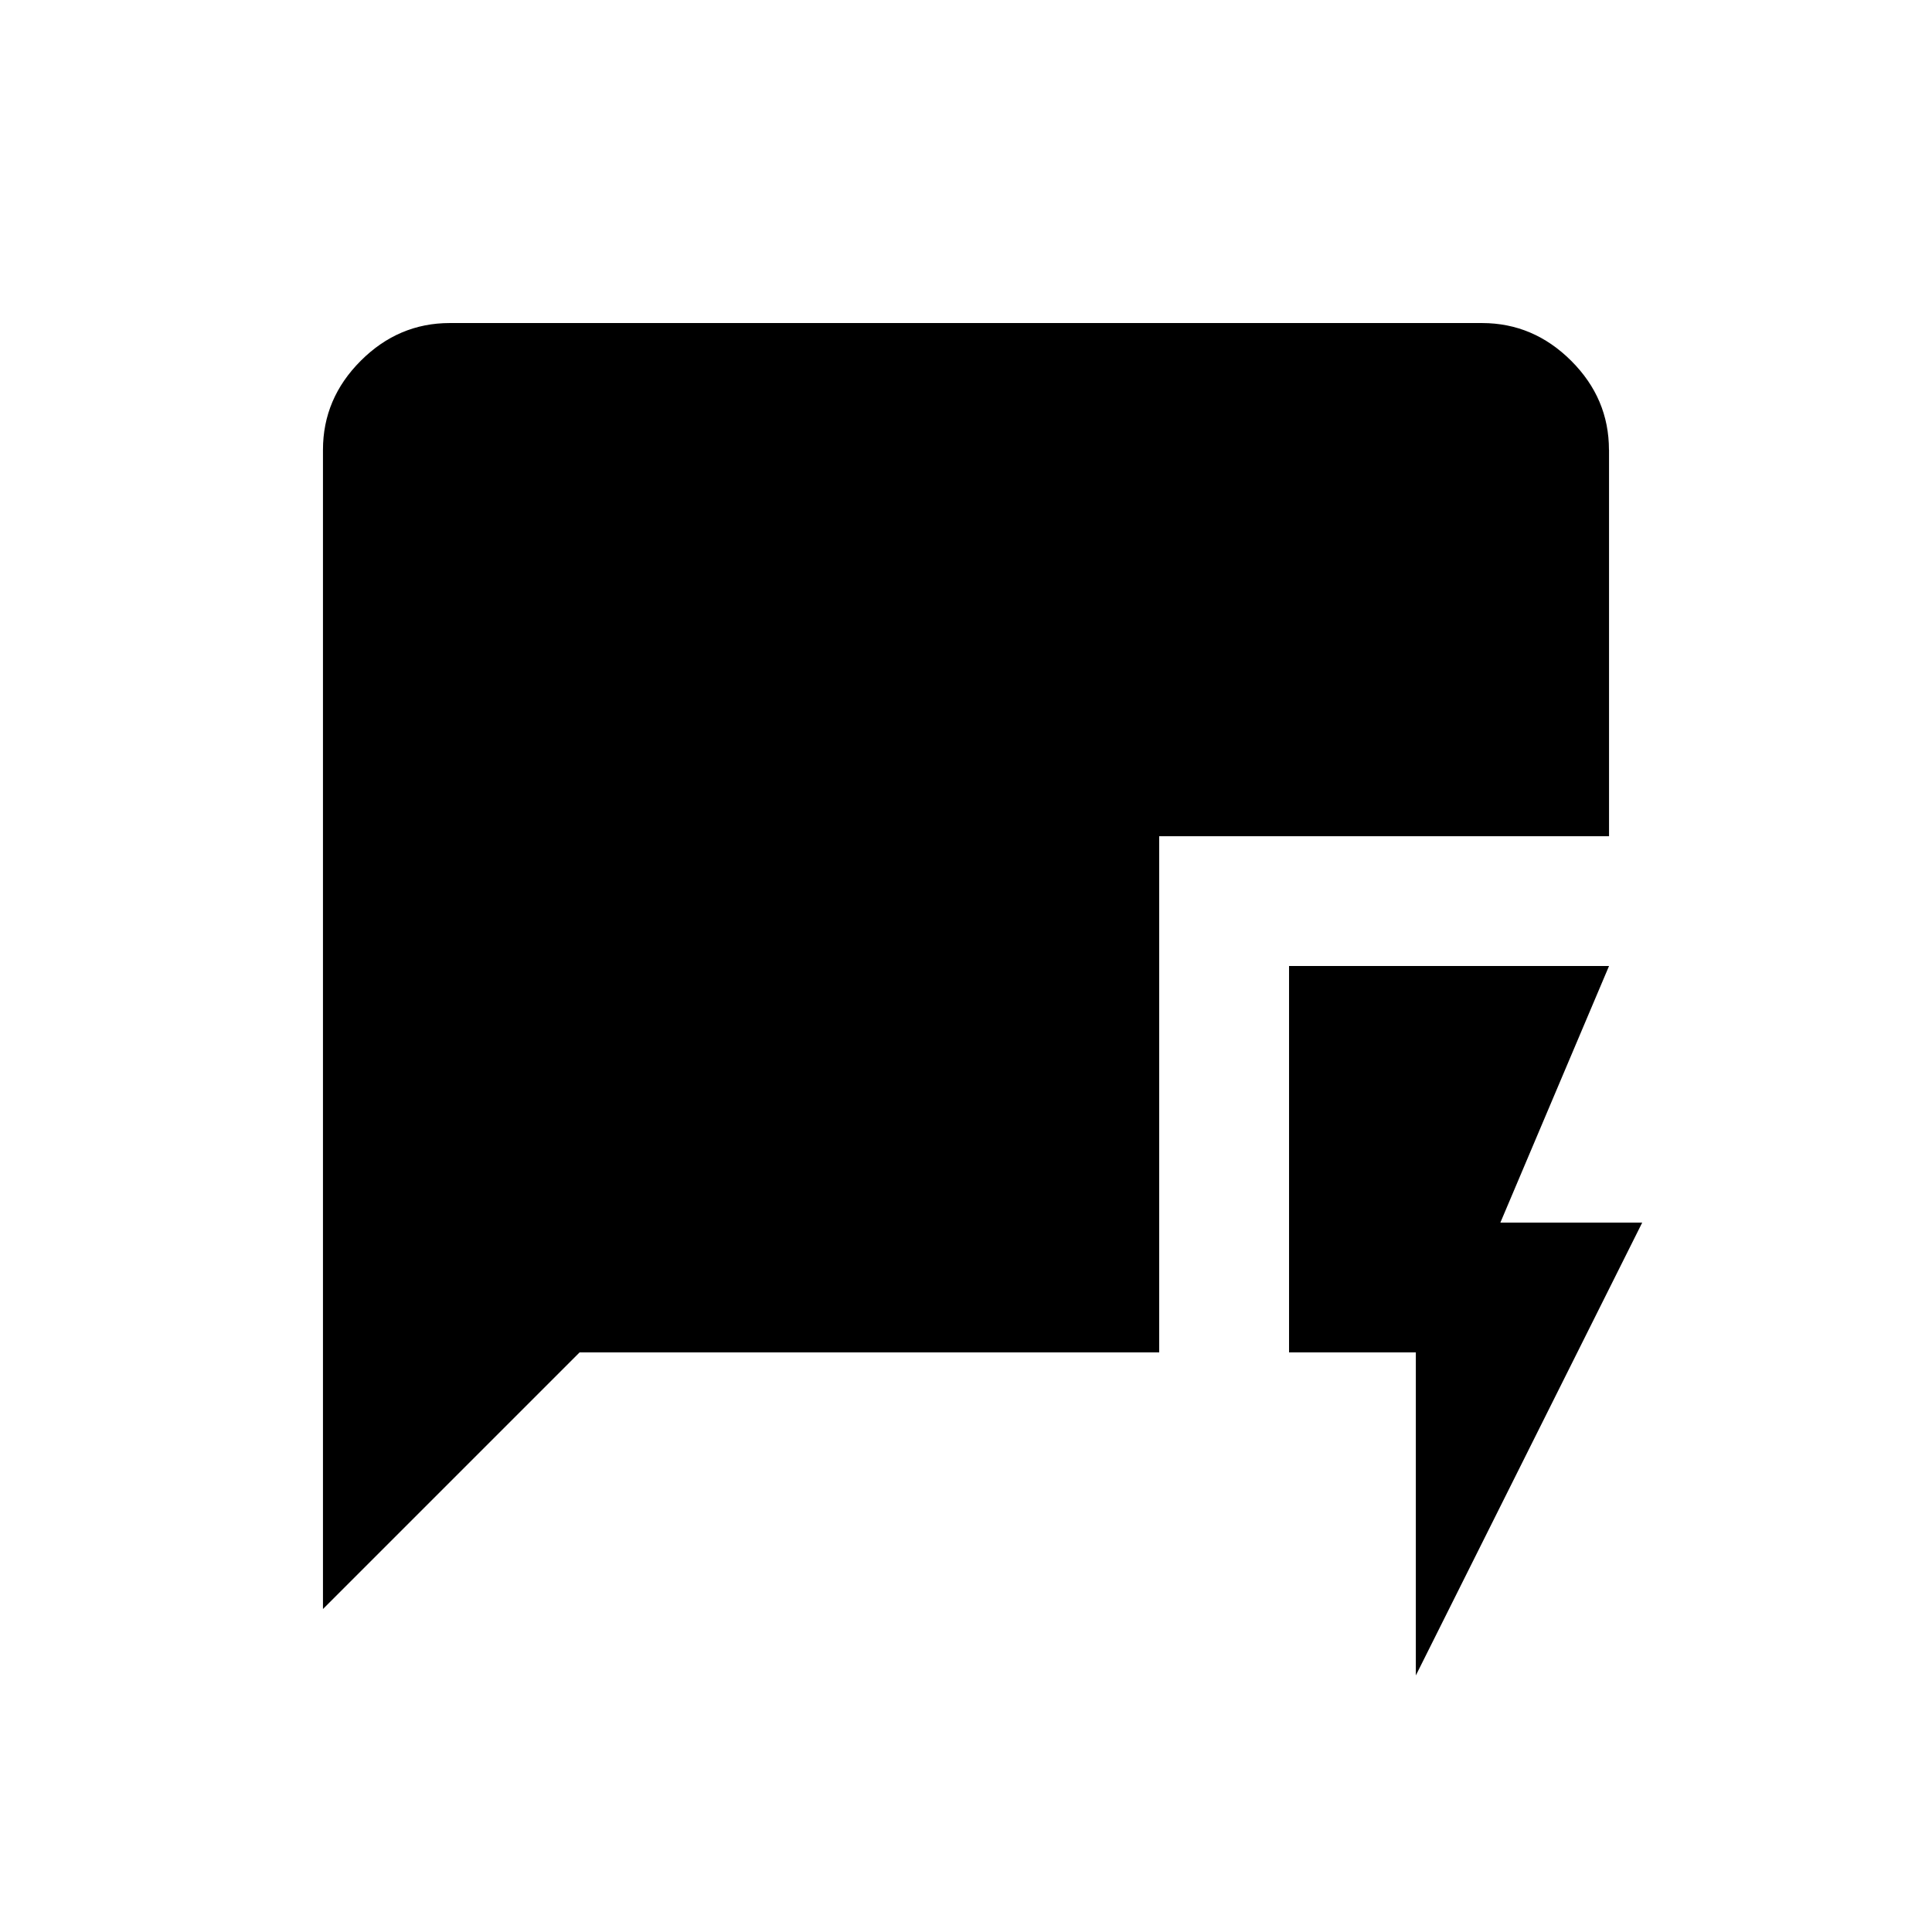 <!-- Generated by IcoMoon.io -->
<svg version="1.1" xmlns="http://www.w3.org/2000/svg" width="24" height="24" viewBox="0 0 24 24">
<title>quickreply</title>
<path d="M19.987 5.588q0-0.638-0.469-1.106t-1.106-0.469h-12.825q-0.637 0-1.106 0.469t-0.469 1.106v14.4l3.188-3.188h7.2v-6.412h5.588v-4.8zM20.4 15.188h-1.762l1.35-3.188h-3.975v4.8h1.575v4.013z"></path>
</svg>
